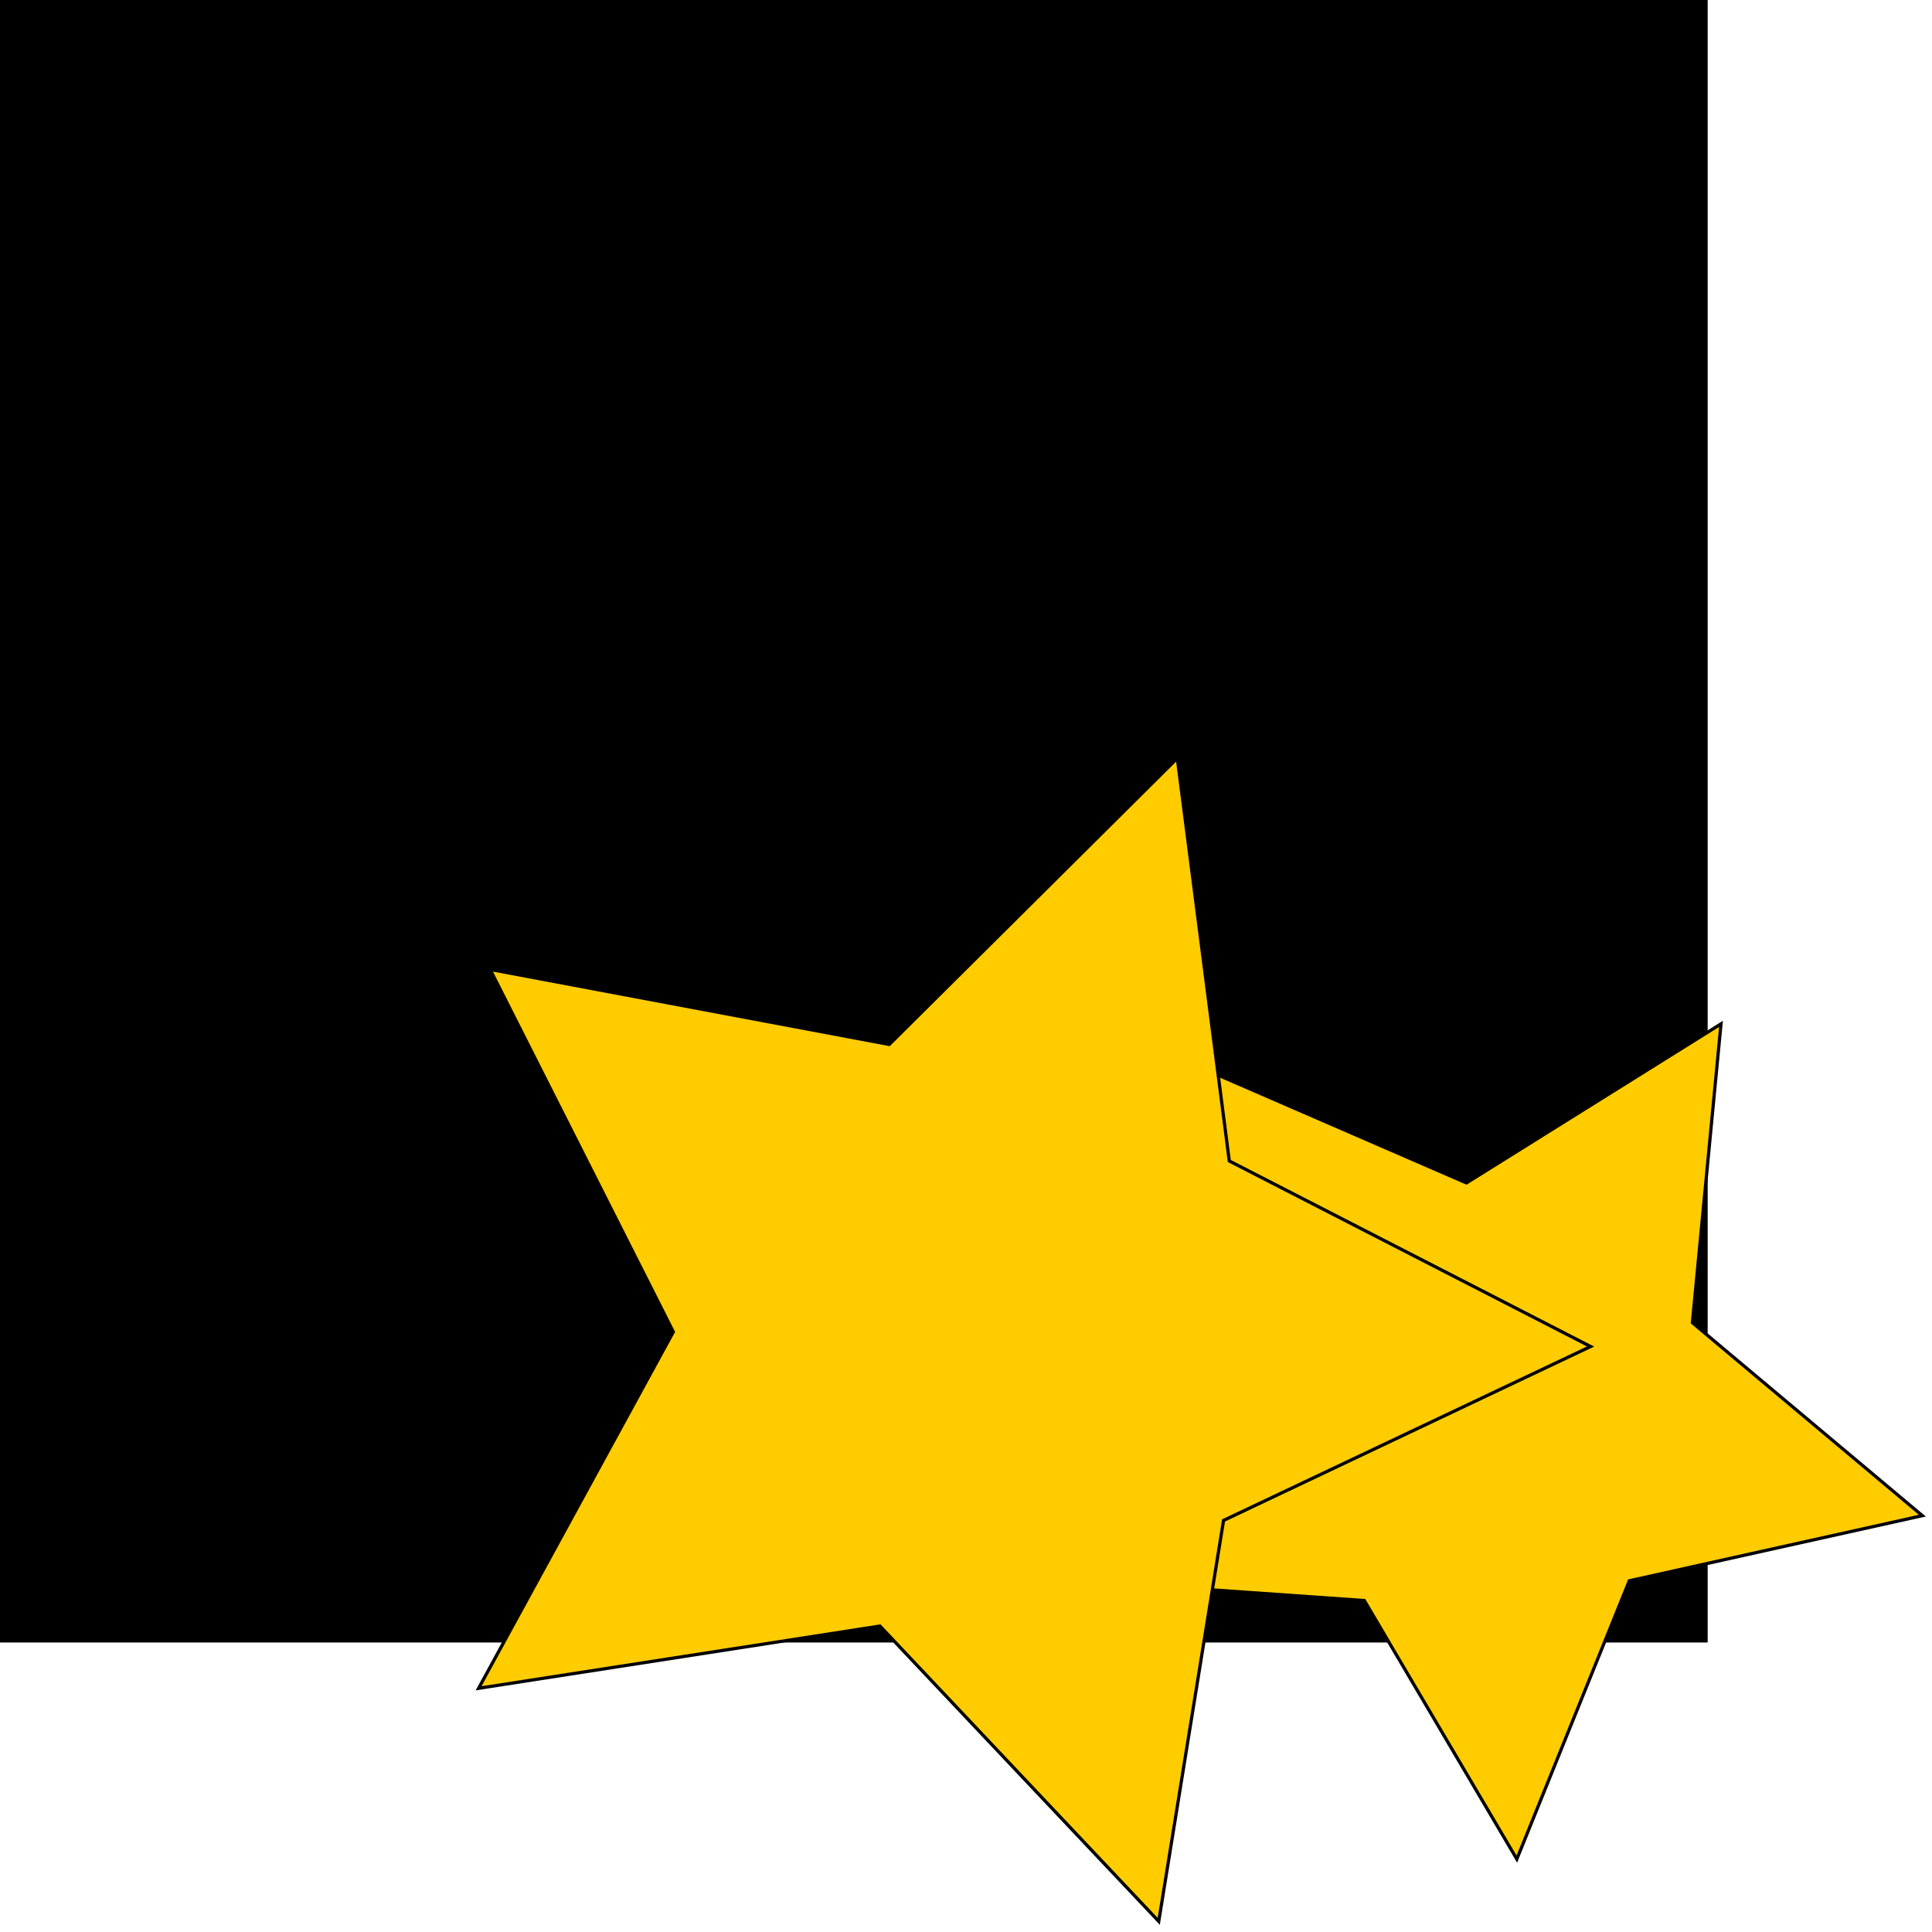 <?xml version="1.0" encoding="UTF-8" standalone="no"?>
<!-- Created with Inkscape (http://www.inkscape.org/) -->

<svg
   xmlns:dc="http://purl.org/dc/elements/1.1/"
   xmlns:cc="http://creativecommons.org/ns#"
   xmlns:rdf="http://www.w3.org/1999/02/22-rdf-syntax-ns#"
   xmlns:svg="http://www.w3.org/2000/svg"
   xmlns="http://www.w3.org/2000/svg"
   xmlns:sodipodi="http://sodipodi.sourceforge.net/DTD/sodipodi-0.dtd"
   xmlns:inkscape="http://www.inkscape.org/namespaces/inkscape"
   width="600"
   height="600"
   id="svg2"
   version="1.1"
   inkscape:version="0.48.3.1 r9886"
   sodipodi:docname="新規ドキュメント 1">
  <defs
     id="defs4" />
  <sodipodi:namedview
     id="base"
     pagecolor="#ffffff"
     bordercolor="#666666"
     borderopacity="1.0"
     inkscape:pageopacity="0.0"
     inkscape:pageshadow="2"
     inkscape:zoom="0.98994949"
     inkscape:cx="369.40761"
     inkscape:cy="250.04435"
     inkscape:document-units="px"
     inkscape:current-layer="layer1"
     showgrid="false"
     inkscape:window-width="1440"
     inkscape:window-height="878"
     inkscape:window-x="1432"
     inkscape:window-y="-8"
     inkscape:window-maximized="1" />
  <g
     inkscape:label="レイヤー 1"
     inkscape:groupmode="layer"
     id="layer1"
     transform="translate(0,-452.362)">
    <flowRoot
       xml:space="preserve"
       id="flowRoot2985"
       style="font-size:560px;font-style:normal;font-weight:normal;line-height:125%;letter-spacing:0px;word-spacing:0px;fill:#000000;fill-opacity:1;stroke:none;font-family:Sans"
       transform="translate(-44.447,383.672)"><flowRegion
         id="flowRegion2987"><rect
           id="rect2989"
           width="556.594"
           height="560.635"
           x="18.183"
           y="18.152"
           style="font-size:560px" /></flowRegion><flowPara
         id="flowPara2991"
         style="font-size:560px">▲</flowPara></flowRoot>    <path
       sodipodi:type="star"
       style="fill:#ffcc00;fill-opacity:1;stroke:#000000"
       id="path2995"
       sodipodi:sides="5"
       sodipodi:cx="134.3503"
       sodipodi:cy="424.23346"
       sodipodi:r1="140.38577"
       sodipodi:r2="70.192886"
       sodipodi:arg1="0.23974311"
       sodipodi:arg2="0.86806164"
       inkscape:flatsided="false"
       inkscape:rounded="0"
       inkscape:randomized="0"
       d="M 270.721,457.568 179.716,477.796 144.788,564.231 97.428,483.931 4.43,477.421 66.165,407.566 43.618,317.108 l 85.514,37.127 79.063,-49.396 -8.884,92.801 z"
       transform="translate(326.279,465.494)"
       inkscape:transform-center-x="-3.2253122"
       inkscape:transform-center-y="10.301092" />
    <path
       sodipodi:type="star"
       style="fill:#ffcc00;fill-opacity:1;stroke:#000000"
       id="path2997"
       sodipodi:sides="5"
       sodipodi:cx="143.44167"
       sodipodi:cy="430.29437"
       sodipodi:r1="189.93286"
       sodipodi:r2="94.966423"
       sodipodi:arg1="0.015956093"
       sodipodi:arg2="0.64427462"
       inkscape:flatsided="false"
       inkscape:rounded="0"
       inkscape:randomized="0"
       d="M 333.35,433.325 219.371,487.333 199.245,611.845 112.658,520.133 -11.979,539.468 48.487,428.779 -8.416,316.217 115.54,339.519 l 89.469,-88.902 16.143,125.091 z"
       transform="translate(160.614,437.21)"
       inkscape:transform-center-x="-17.244036"
       inkscape:transform-center-y="0.93646291" />
  </g>
</svg>
